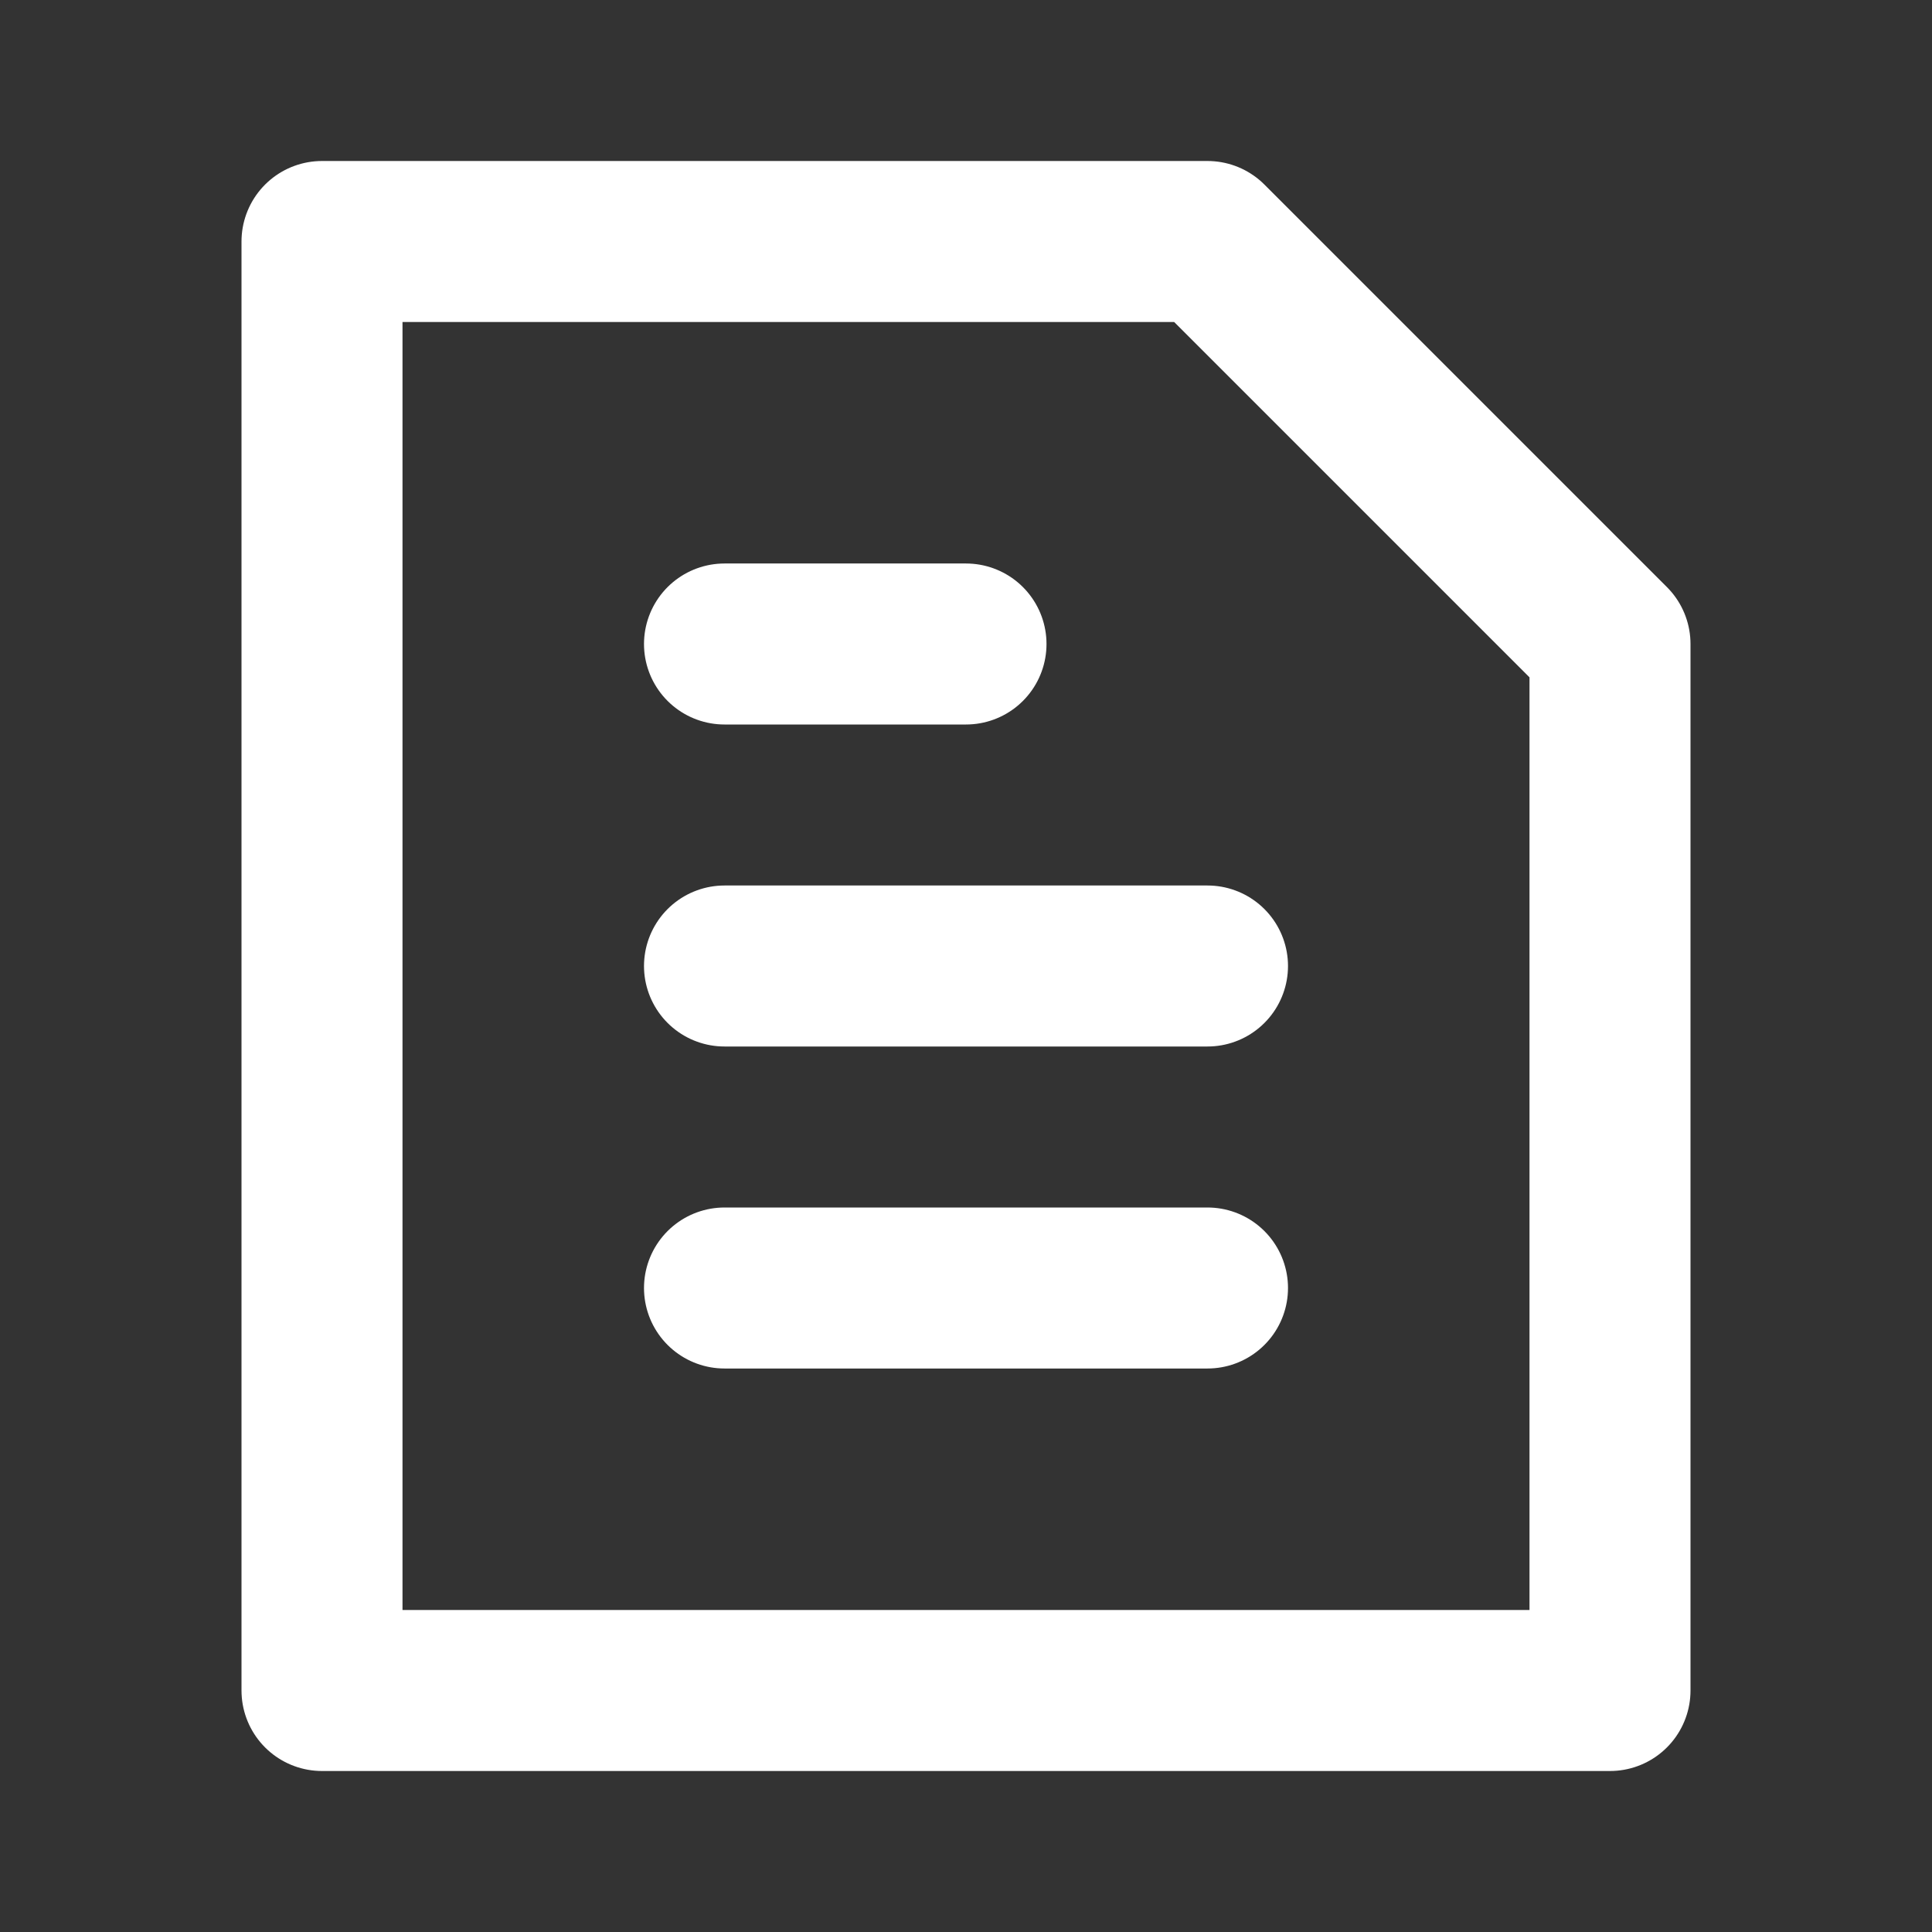 <svg width="24" height="24" viewBox="0 0 24 24" fill="none" xmlns="http://www.w3.org/2000/svg">
<rect x="0" y="0" width="24" height="24" fill="#333333" stroke="none"/>
<path d="M4 21V3H15L20 8V21H4Z" stroke="white" stroke-width="2" stroke-linecap="round" stroke-linejoin="round"/>
<path d="M9 12H15" stroke="white" stroke-width="2" stroke-linecap="round" stroke-linejoin="round"/>
<path d="M9 8H12" stroke="white" stroke-width="2" stroke-linecap="round" stroke-linejoin="round"/>
<path d="M9 16H15" stroke="white" stroke-width="2" stroke-linecap="round" stroke-linejoin="round"/>
</svg>
